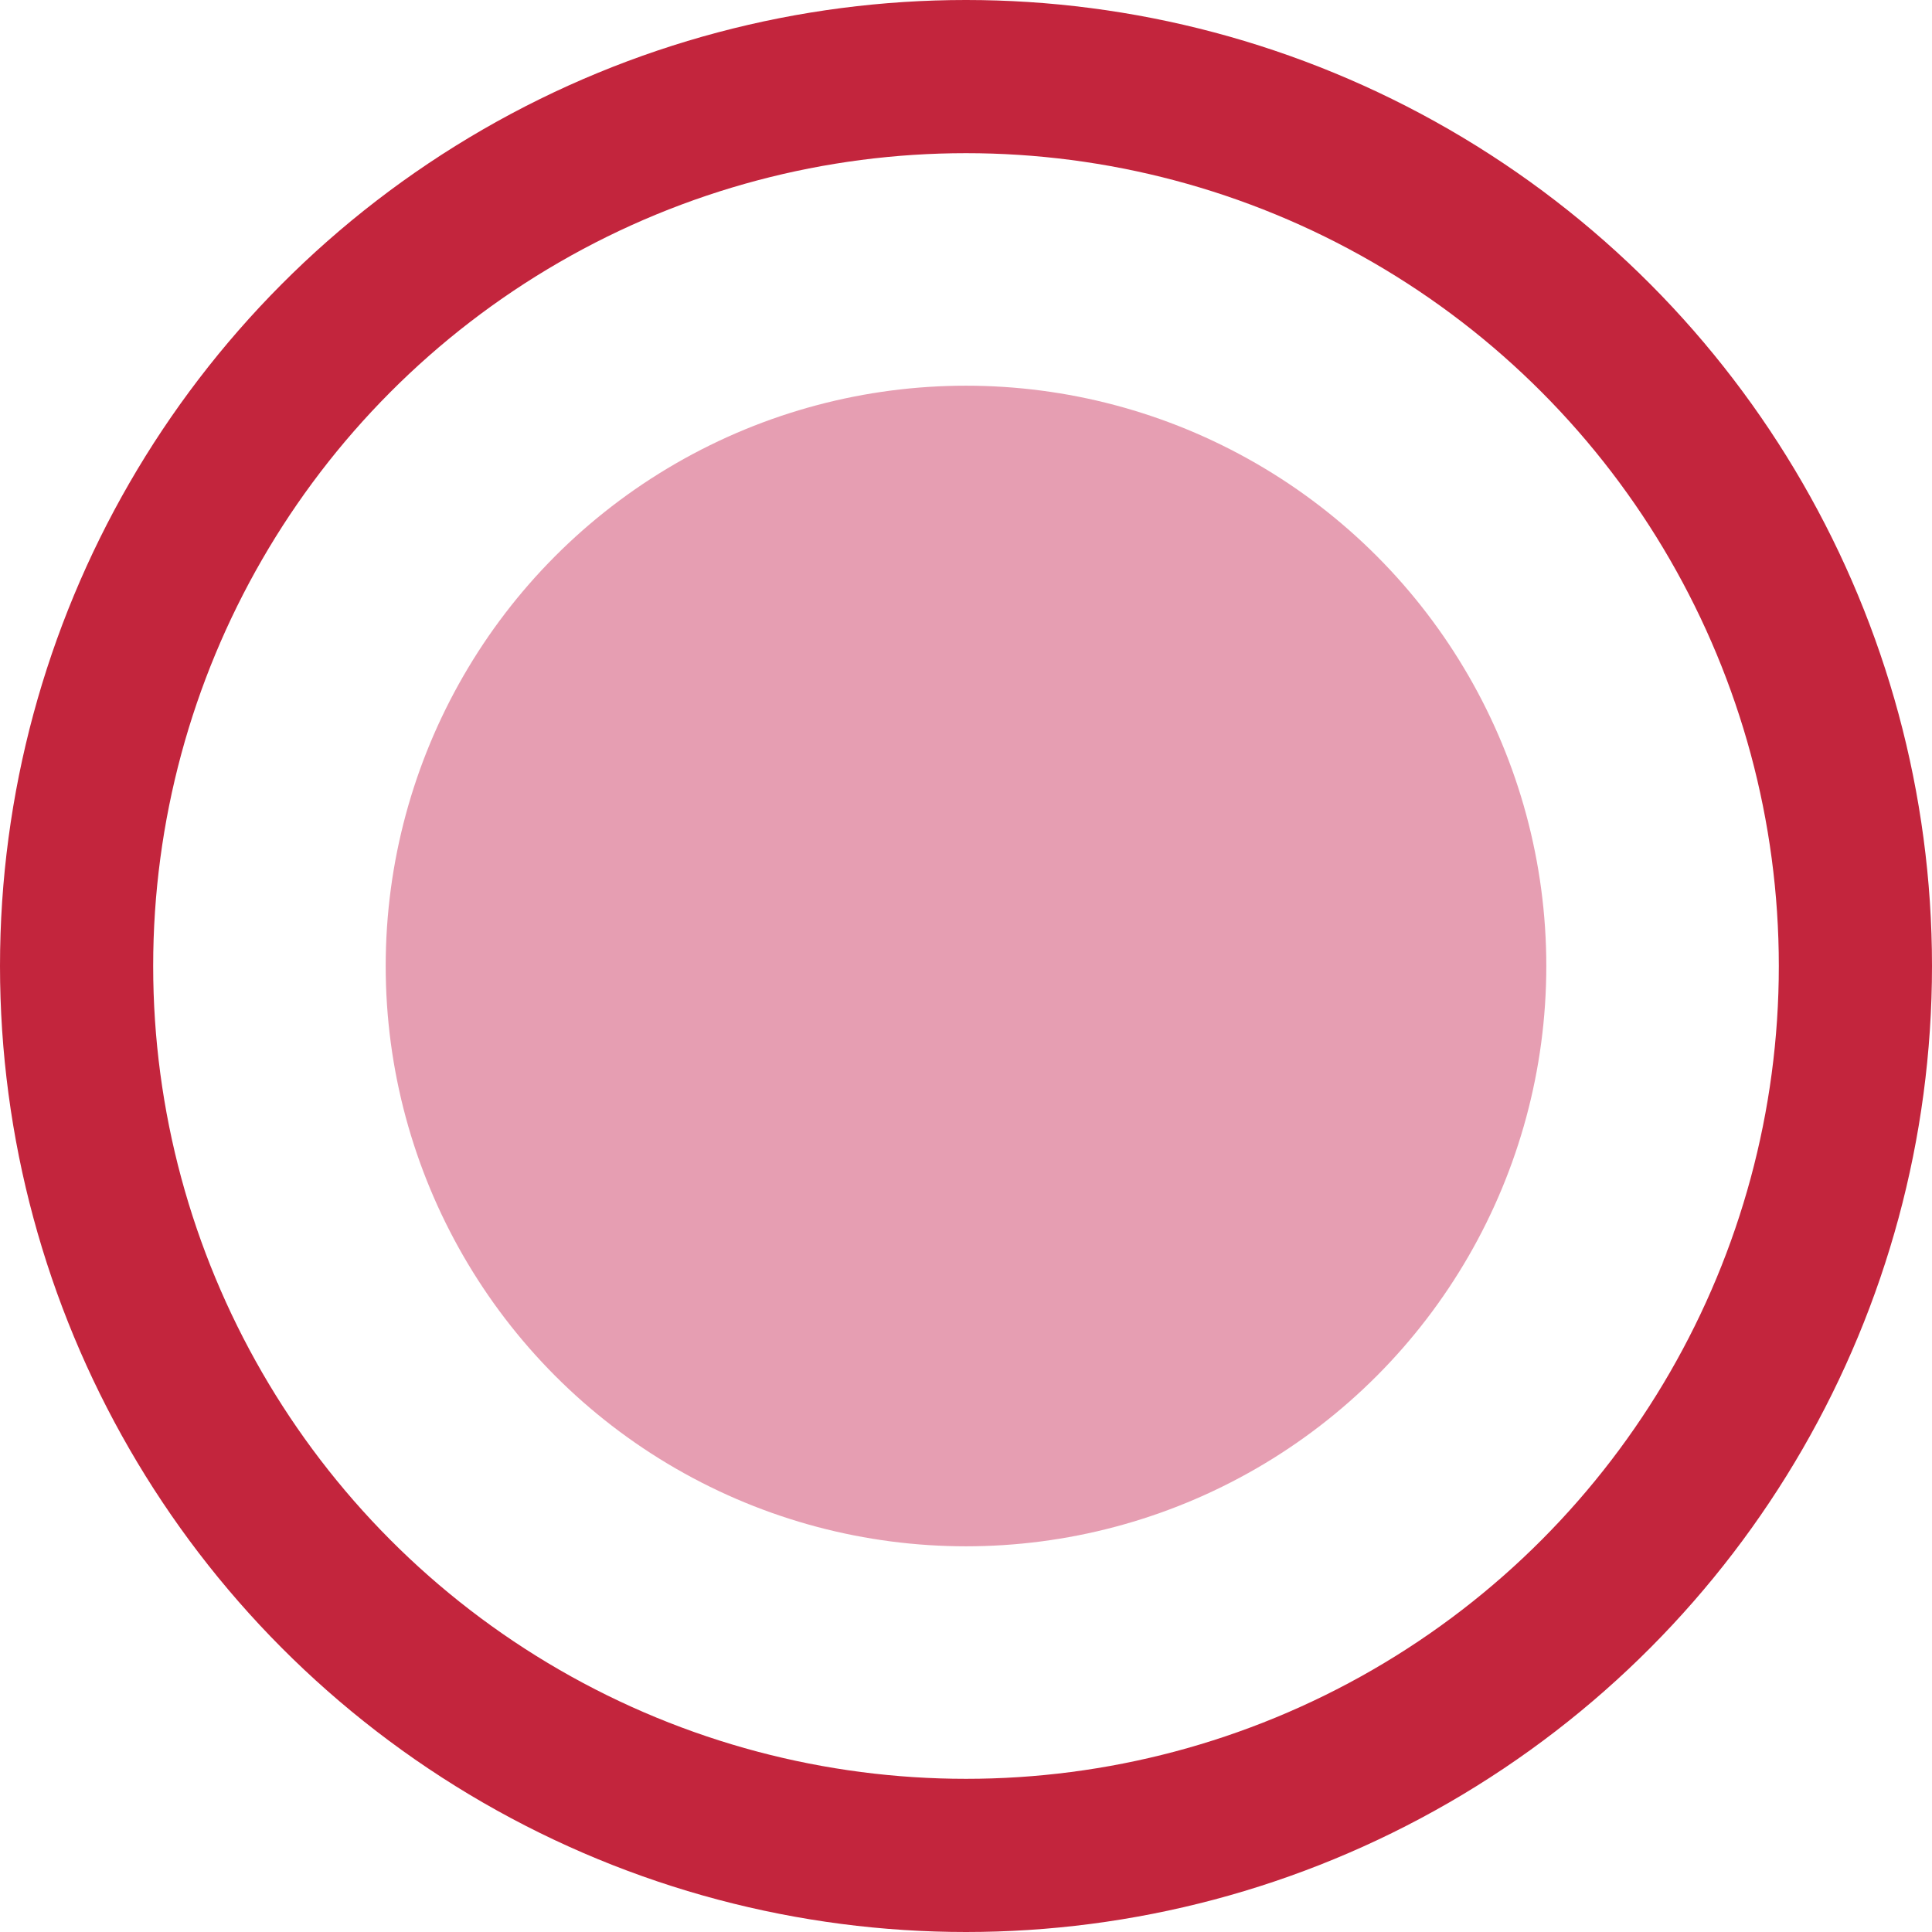 <?xml version="1.0" encoding="utf-8"?>
<!-- Generator: Adobe Illustrator 18.1.1, SVG Export Plug-In . SVG Version: 6.00 Build 0)  -->
<svg version="1.1" id="Layer_1" xmlns="http://www.w3.org/2000/svg" xmlns:xlink="http://www.w3.org/1999/xlink" x="0px" y="0px"
	 viewBox="0 0 25.226 25.226" enable-background="new 0 0 25.226 25.226" xml:space="preserve">
<circle opacity="0.5" fill="#CE3E67" cx="12.613" cy="12.613" r="7.577"/>
<circle fill="none" stroke="#C3253D" stroke-width="2" stroke-miterlimit="10" cx="12.613" cy="12.613" r="11.613"/>
</svg>
